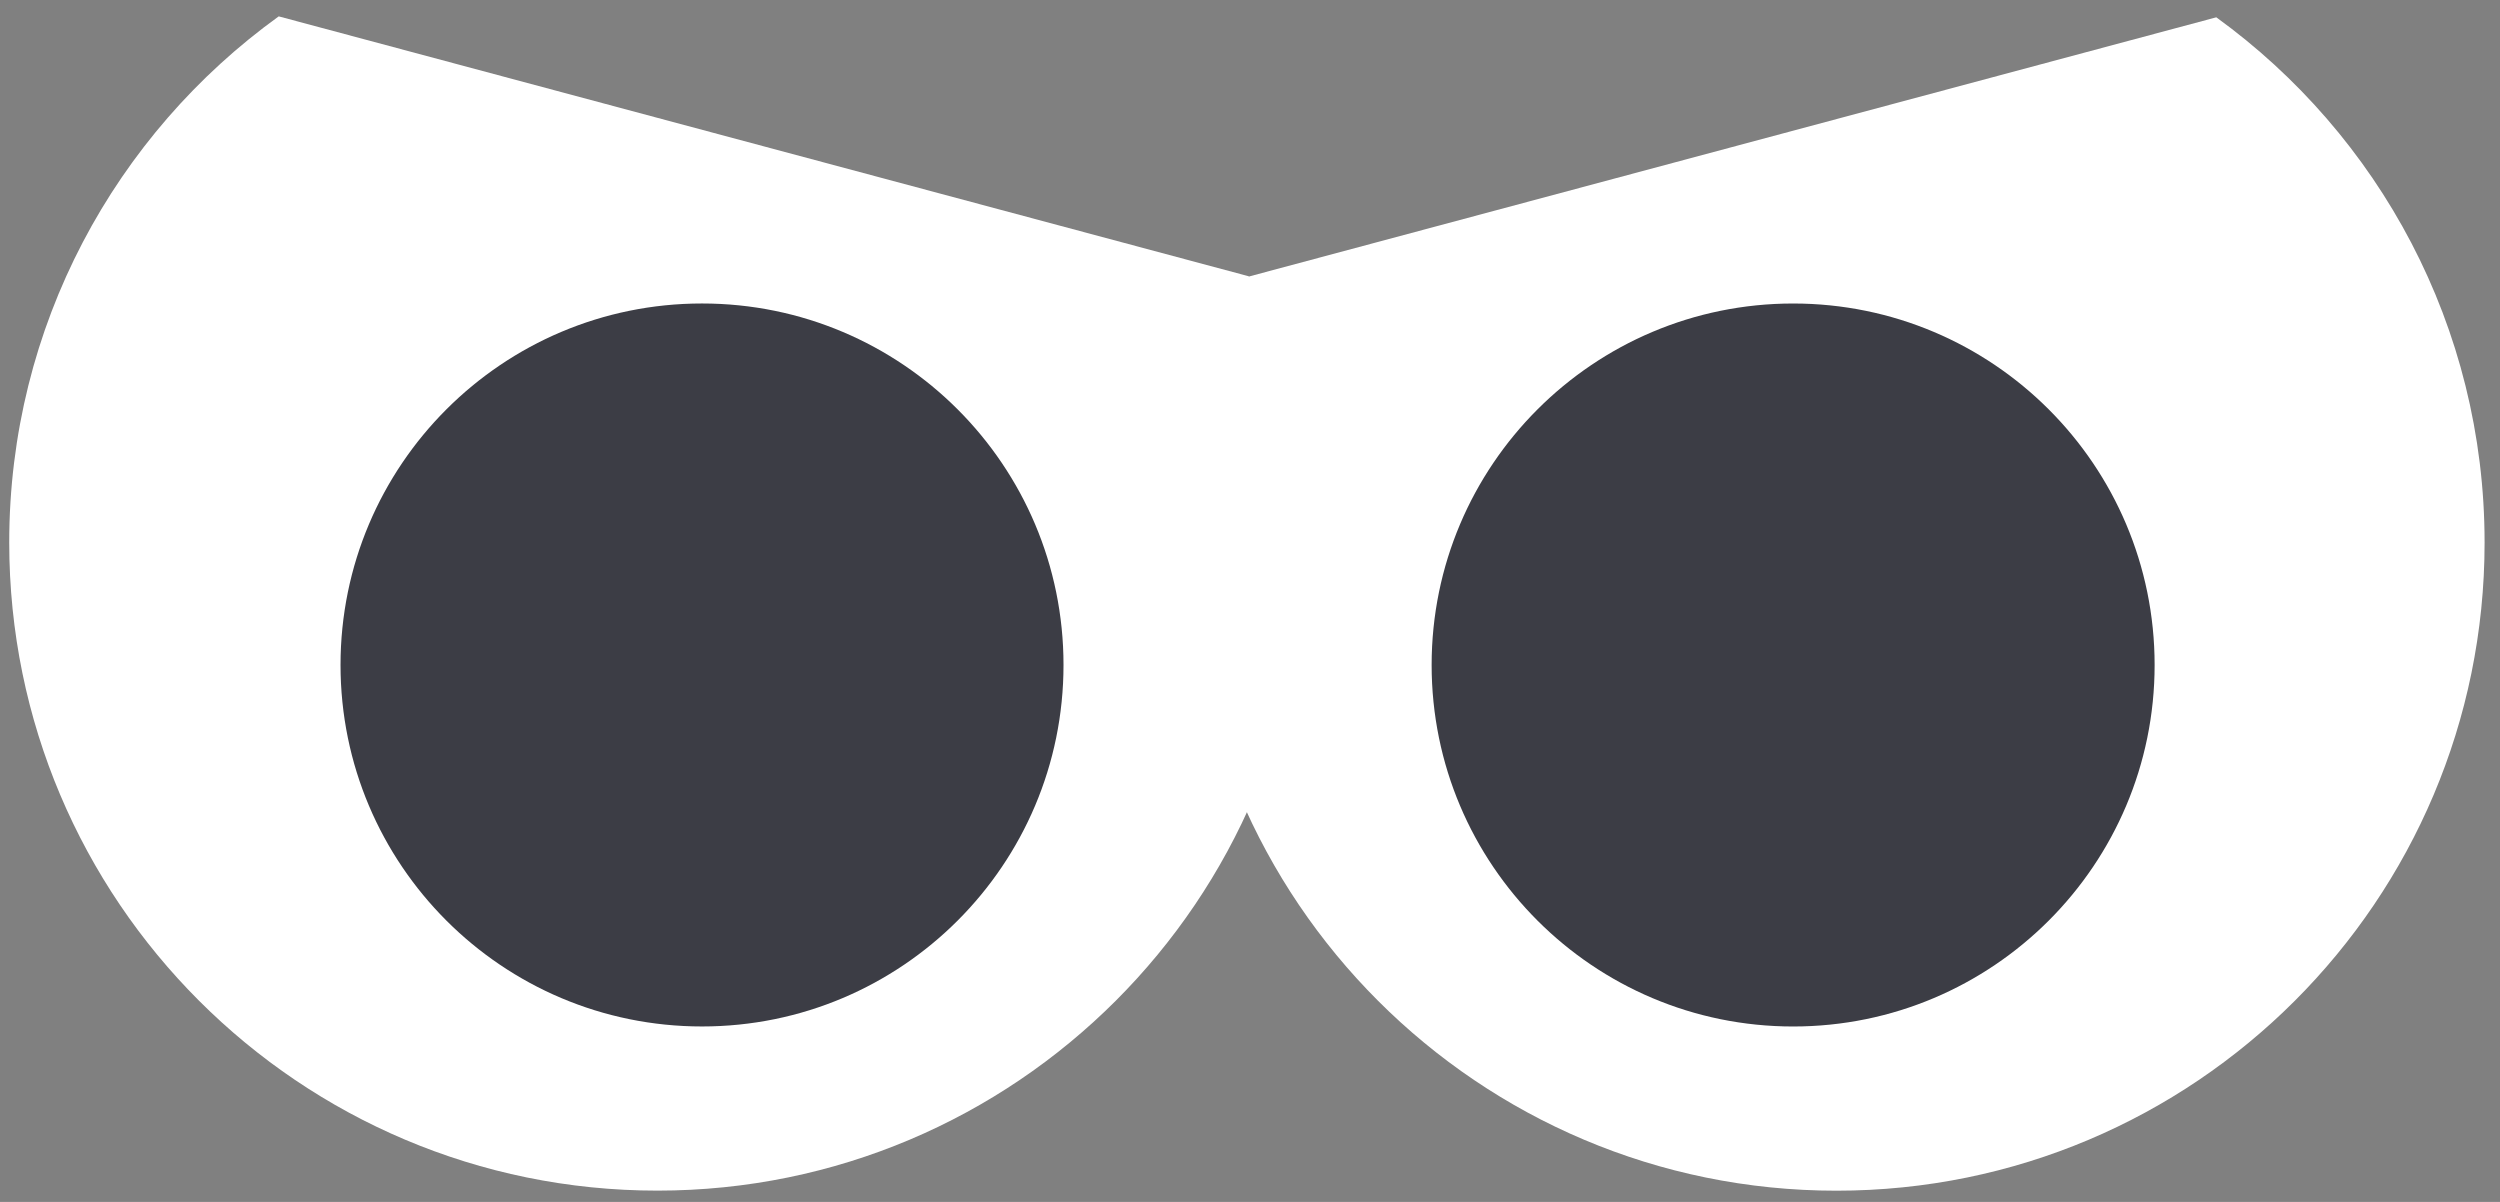 <svg width="104" height="50" viewBox="0 0 104 50" fill="none" xmlns="http://www.w3.org/2000/svg">
<rect x="0" y="0" width="104" height="50" fill="#808080" stroke="none"/>
<path fill-rule="evenodd" clip-rule="evenodd" d="M51.779 11.55C50.271 14.914 49.432 18.644 49.432 22.57C49.432 37.462 61.504 49.533 76.395 49.533C91.287 49.533 103.359 37.462 103.359 22.57C103.359 13.581 98.96 5.619 92.198 0.72L51.779 11.55Z" fill="white"/>
<ellipse cx="74.594" cy="27.664" rx="15.038" ry="15.038" fill="#3C3D45"/>
<path fill-rule="evenodd" clip-rule="evenodd" d="M11.595 0.681L51.94 11.491C53.464 14.87 54.312 18.619 54.312 22.566C54.312 37.458 42.24 49.53 27.348 49.53C12.457 49.53 0.384 37.458 0.384 22.566C0.384 13.555 4.804 5.577 11.595 0.681Z" fill="white"/>
<ellipse cx="29.204" cy="27.663" rx="15.038" ry="15.038" fill="#3C3D45"/>
</svg>
